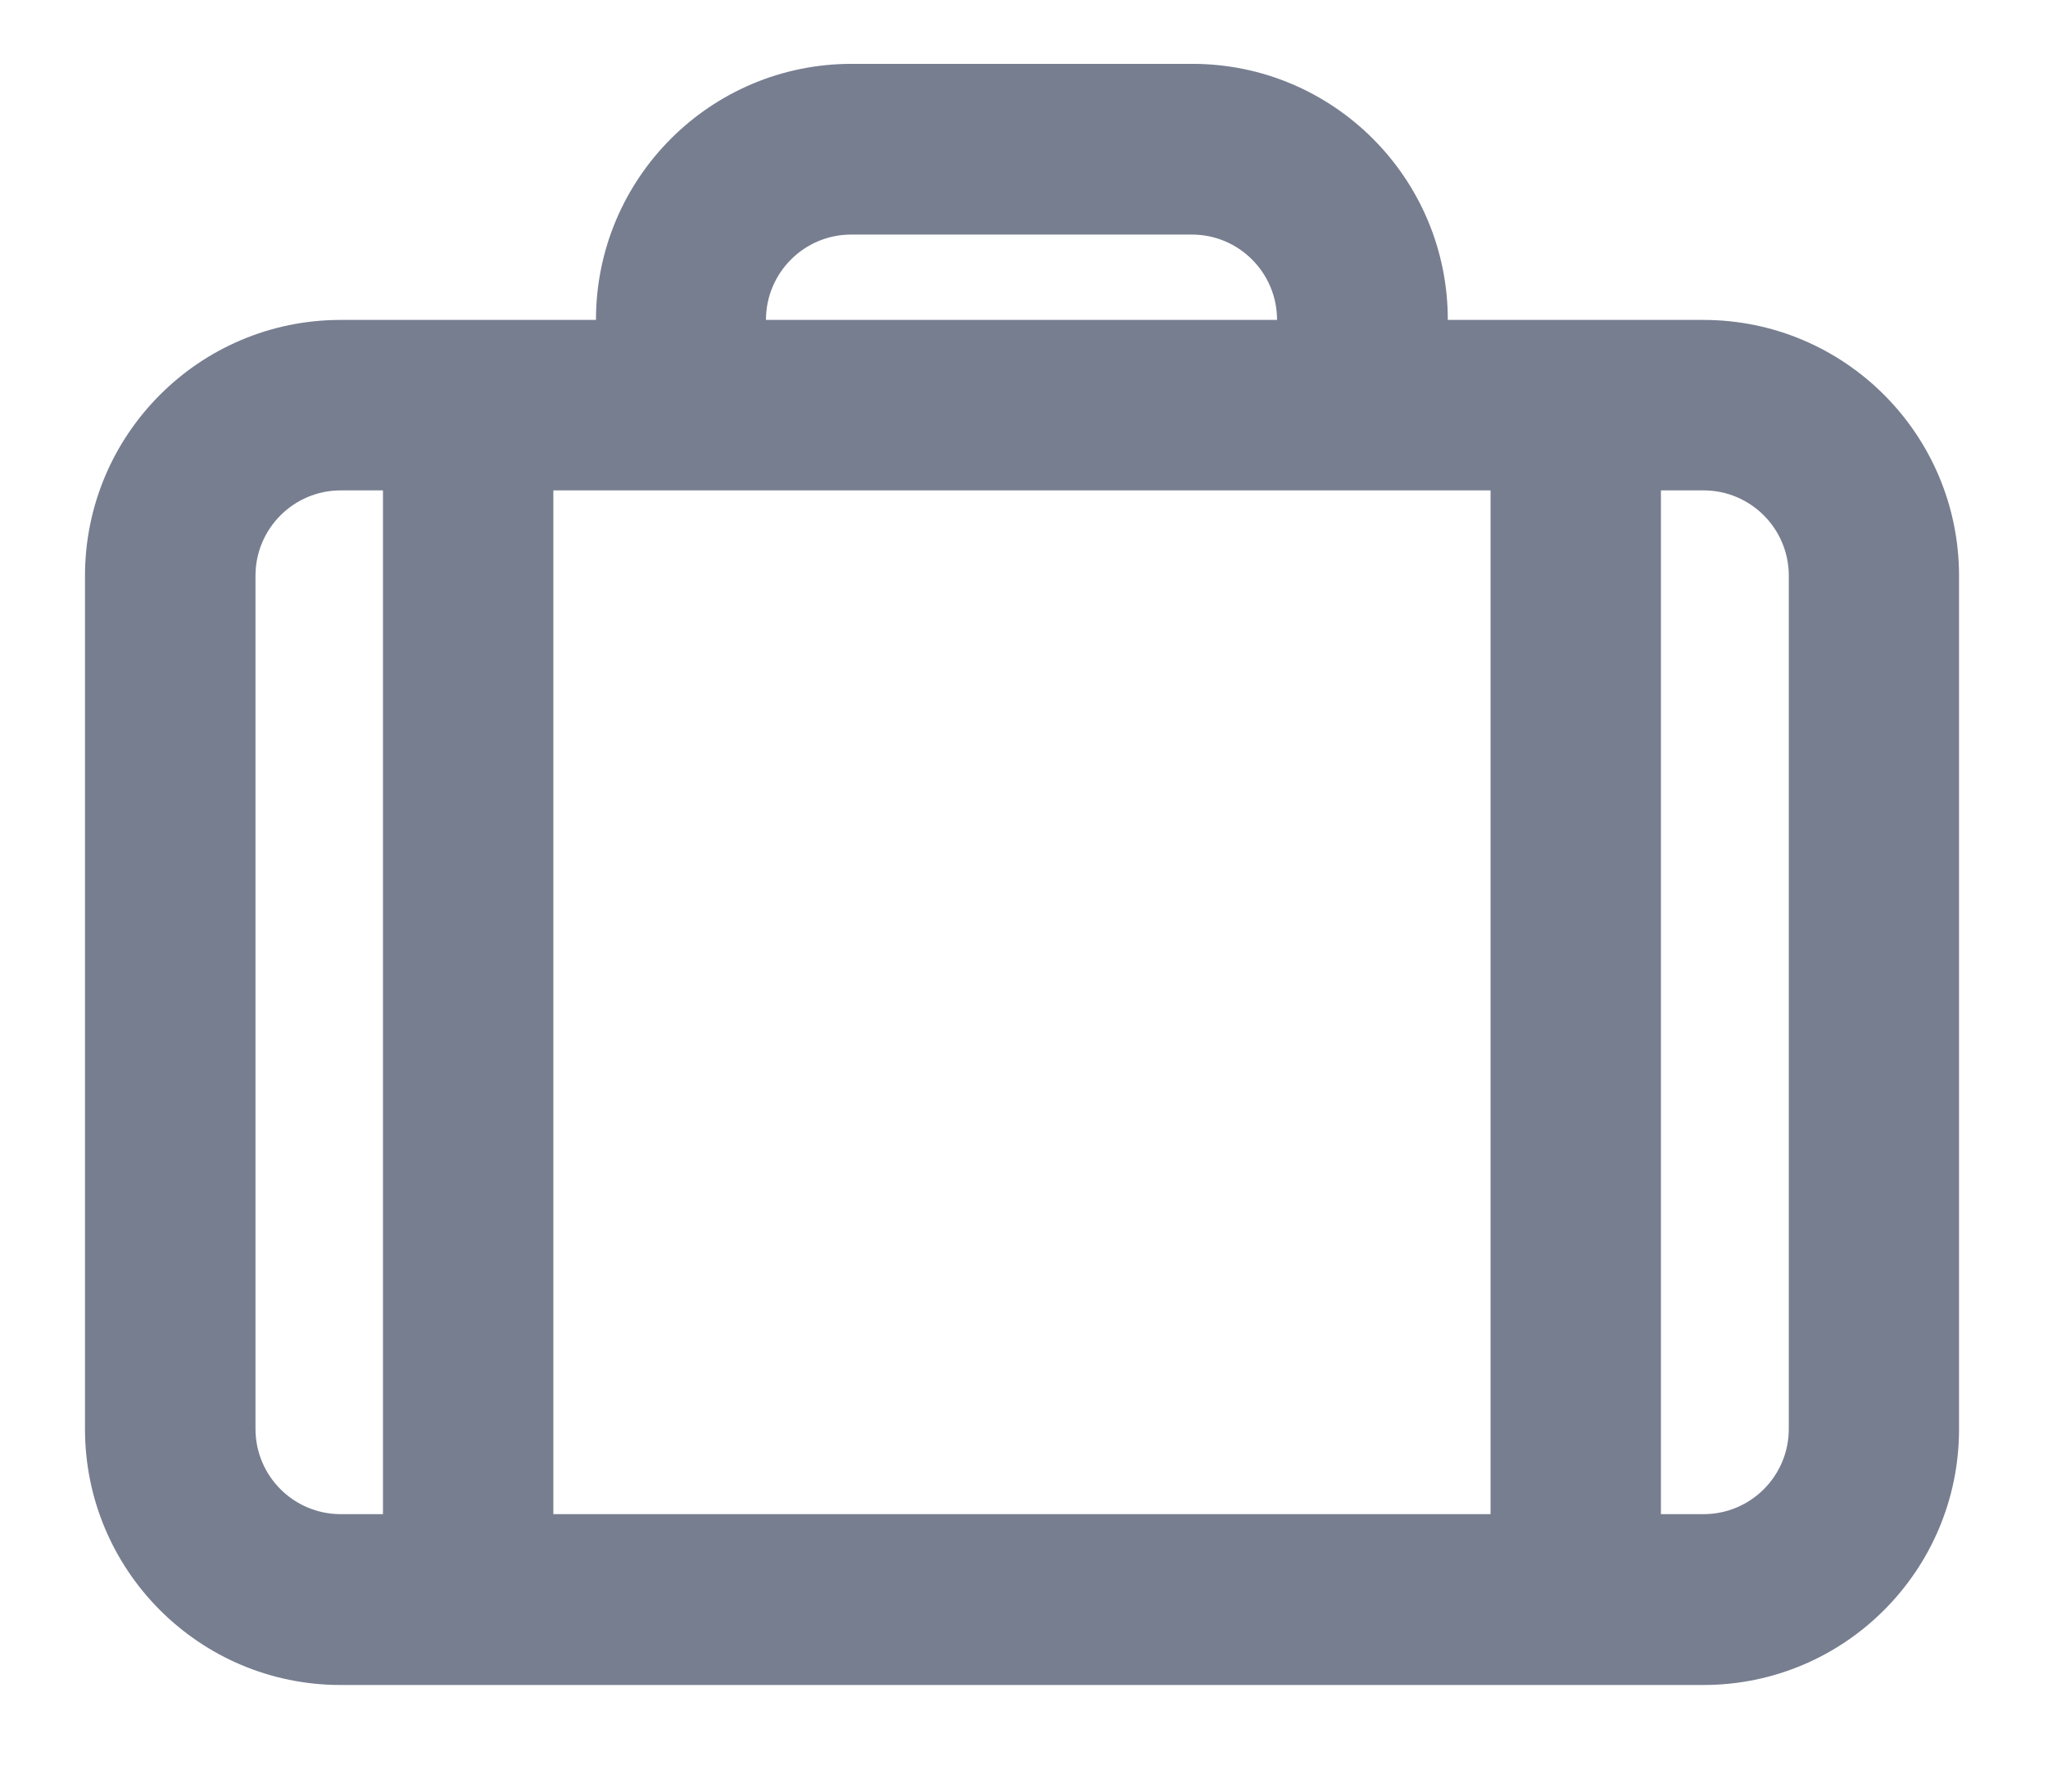 <svg width="16" height="14" viewBox="0 0 16 14" fill="none" xmlns="http://www.w3.org/2000/svg">
<path fill-rule="evenodd" clip-rule="evenodd" d="M4.656 3.832H4.323V11.832H11.645V3.832H11.311H4.656ZM12.976 3.832V11.832H13.309C13.677 11.832 13.975 11.534 13.975 11.165V4.499C13.975 4.131 13.677 3.832 13.309 3.832H12.976ZM2.662 3.832H2.992V11.832H2.662C2.294 11.832 1.996 11.534 1.996 11.165V4.499C1.996 4.131 2.294 3.832 2.662 3.832ZM11.311 2.5H13.308C14.411 2.5 15.305 3.396 15.305 4.5V11.167C15.305 12.271 14.411 13.167 13.308 13.167H2.661C1.558 13.167 0.664 12.271 0.664 11.167V4.5C0.664 3.396 1.558 2.5 2.661 2.5H4.656V2.499C4.656 1.394 5.55 0.499 6.653 0.499H9.315C10.417 0.499 11.311 1.394 11.311 2.499V2.5ZM9.977 2.5C9.977 2.132 9.679 1.833 9.312 1.833H6.65C6.282 1.833 5.984 2.132 5.984 2.5H9.977Z" fill="#777E90"/>
</svg>
